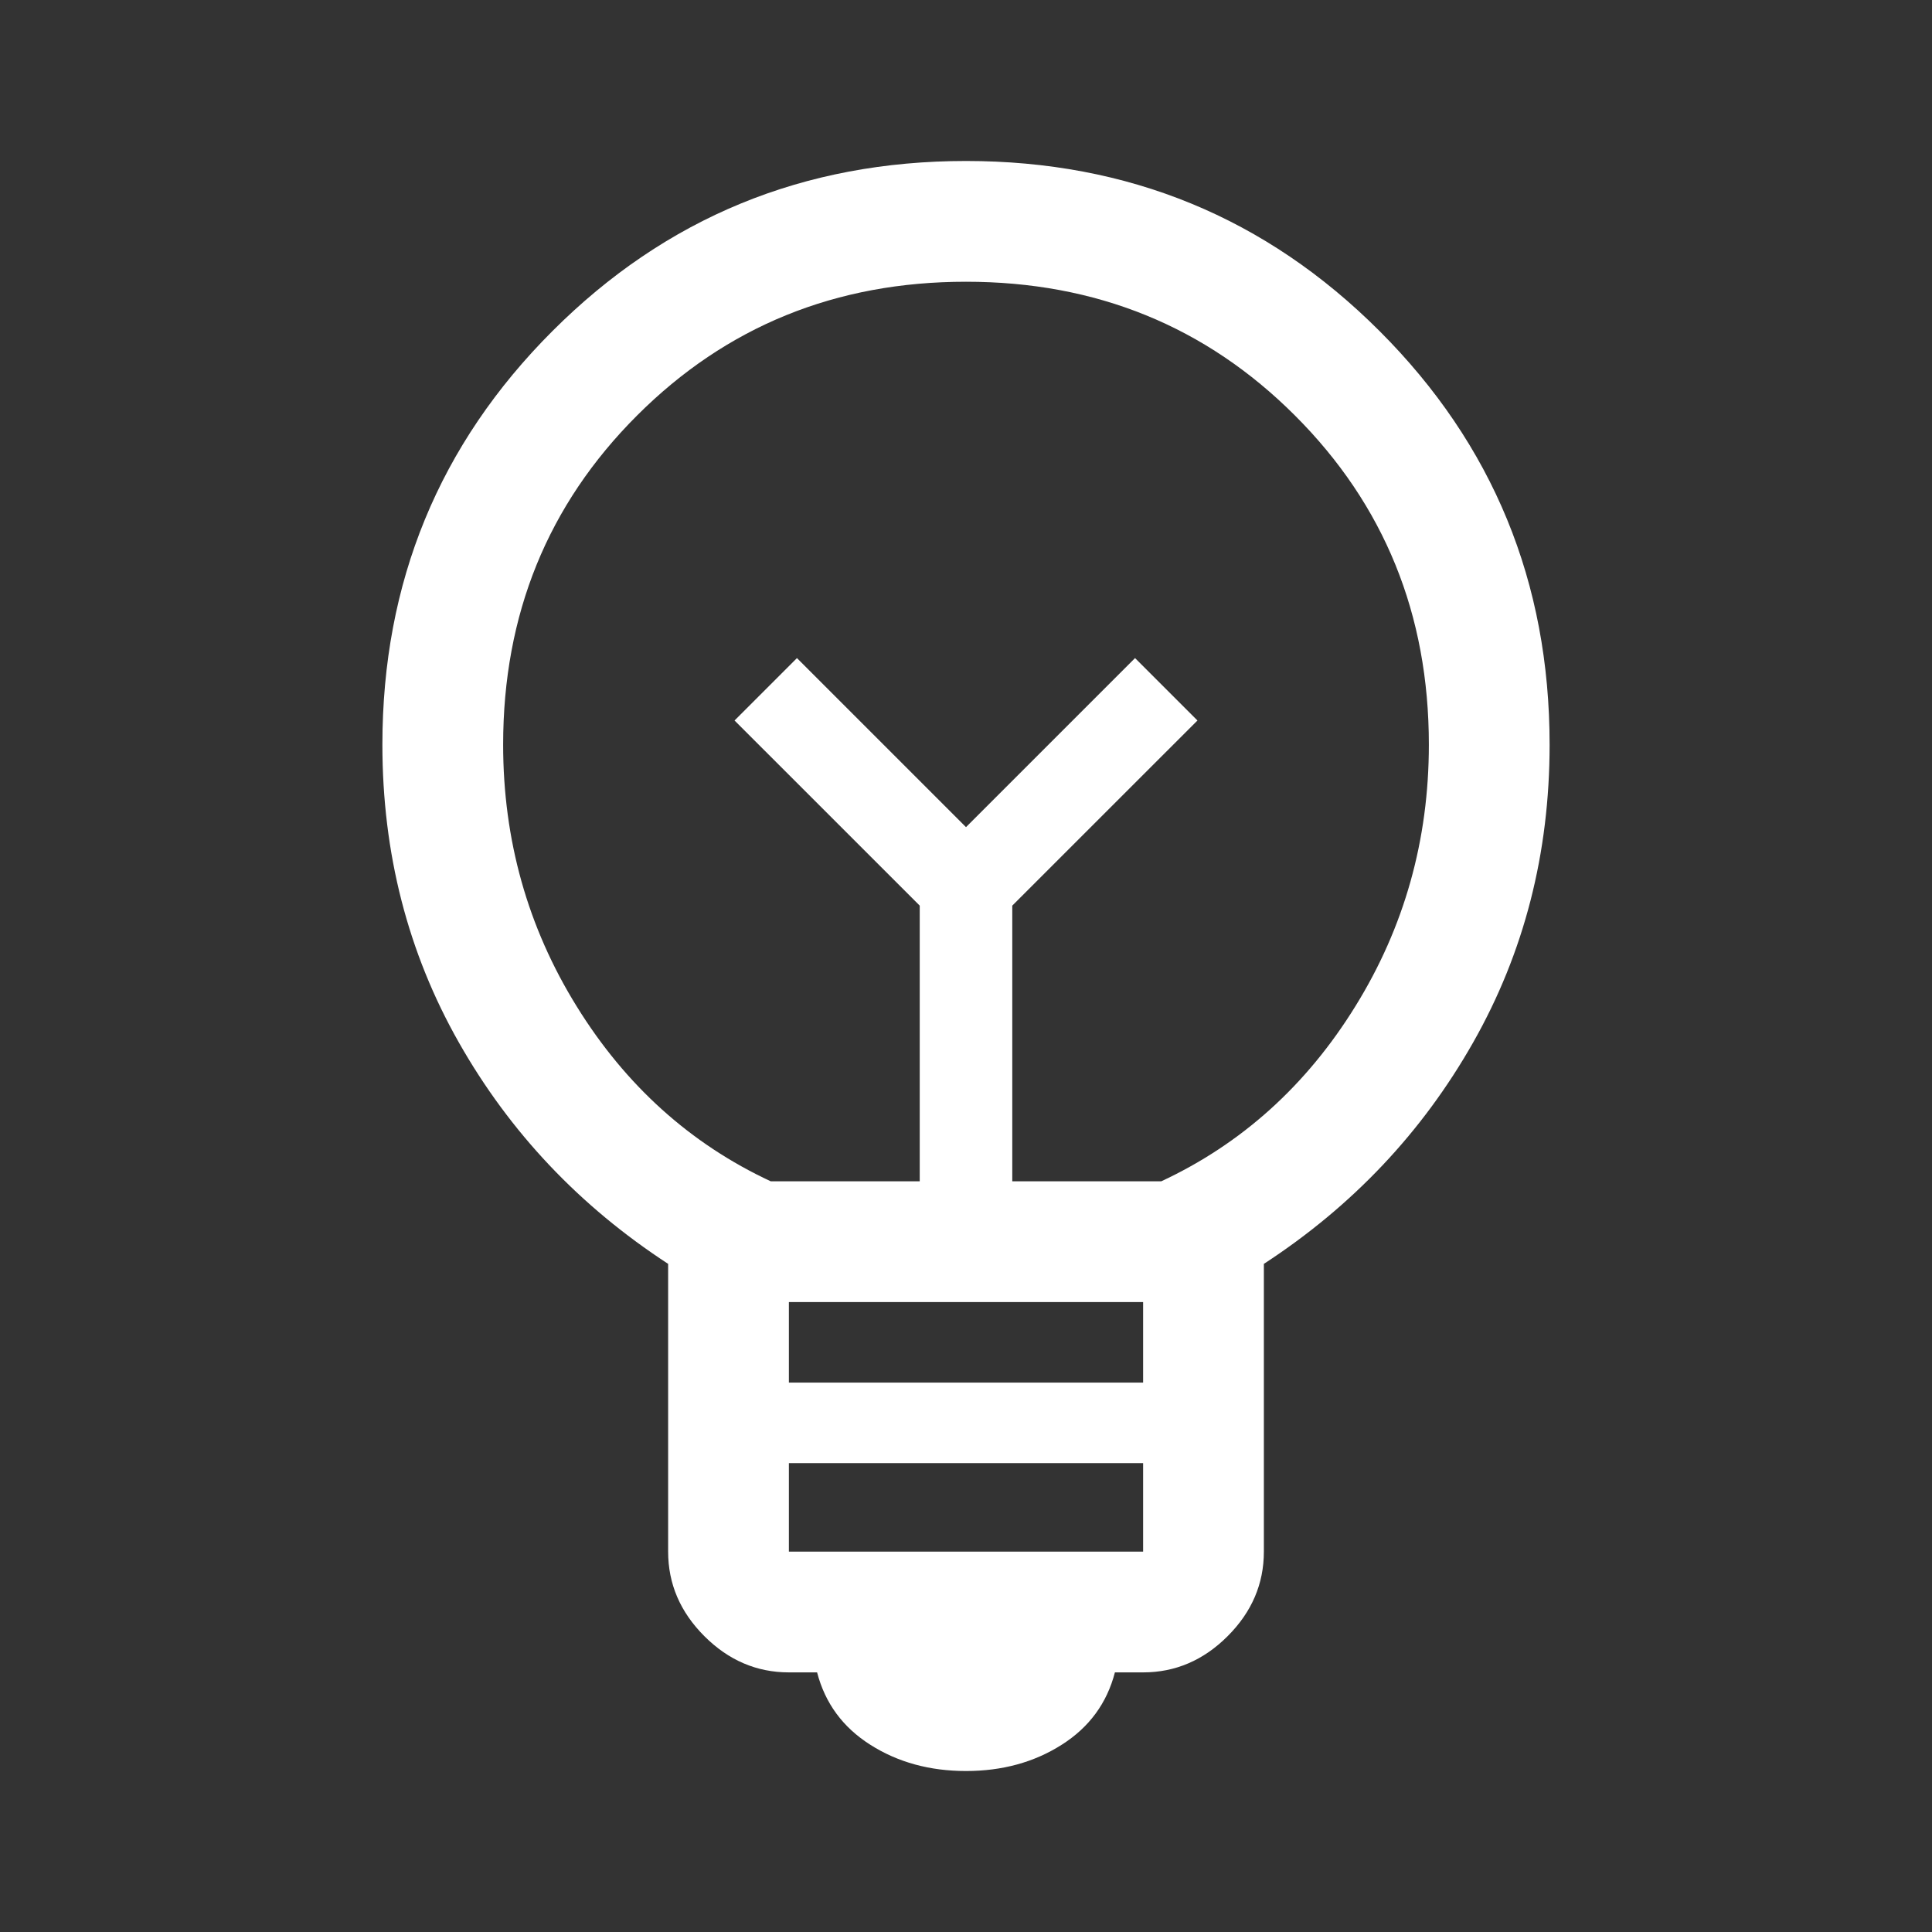 <svg width="40" height="40" viewBox="0 0 40 40" fill="none" xmlns="http://www.w3.org/2000/svg">
<rect x="0" y="0" width="40" height="40" fill="#333333" stroke="none"/>
<path d="M20 36.667C19.25 36.667 18.59 36.486 18.021 36.125C17.451 35.764 17.083 35.264 16.917 34.625H16.333C15.667 34.625 15.083 34.375 14.583 33.875C14.083 33.375 13.833 32.792 13.833 32.125V26.167C12 24.972 10.556 23.445 9.5 21.583C8.444 19.722 7.917 17.667 7.917 15.417C7.917 12.056 9.09 9.201 11.438 6.854C13.785 4.507 16.639 3.333 20 3.333C23.361 3.333 26.215 4.507 28.562 6.854C30.91 9.201 32.083 12.056 32.083 15.417C32.083 17.667 31.556 19.722 30.5 21.583C29.444 23.445 28 24.972 26.167 26.167V32.125C26.167 32.792 25.917 33.375 25.417 33.875C24.917 34.375 24.333 34.625 23.667 34.625H23.083C22.917 35.264 22.549 35.764 21.979 36.125C21.41 36.486 20.75 36.667 20 36.667ZM16.333 32.125H23.667V30.292H16.333V32.125ZM16.333 28.625H23.667V26.958H16.333V28.625ZM15.958 24.458H19.042V18.75L15.208 14.917L16.5 13.625L20 17.125L23.5 13.625L24.792 14.917L20.958 18.75V24.458H24.042C25.708 23.681 27.049 22.472 28.062 20.833C29.076 19.195 29.583 17.389 29.583 15.417C29.583 12.722 28.66 10.451 26.812 8.604C24.965 6.757 22.694 5.833 20 5.833C17.306 5.833 15.035 6.757 13.188 8.604C11.34 10.451 10.417 12.722 10.417 15.417C10.417 17.389 10.924 19.195 11.938 20.833C12.951 22.472 14.292 23.681 15.958 24.458Z" fill="white"/>
</svg>
